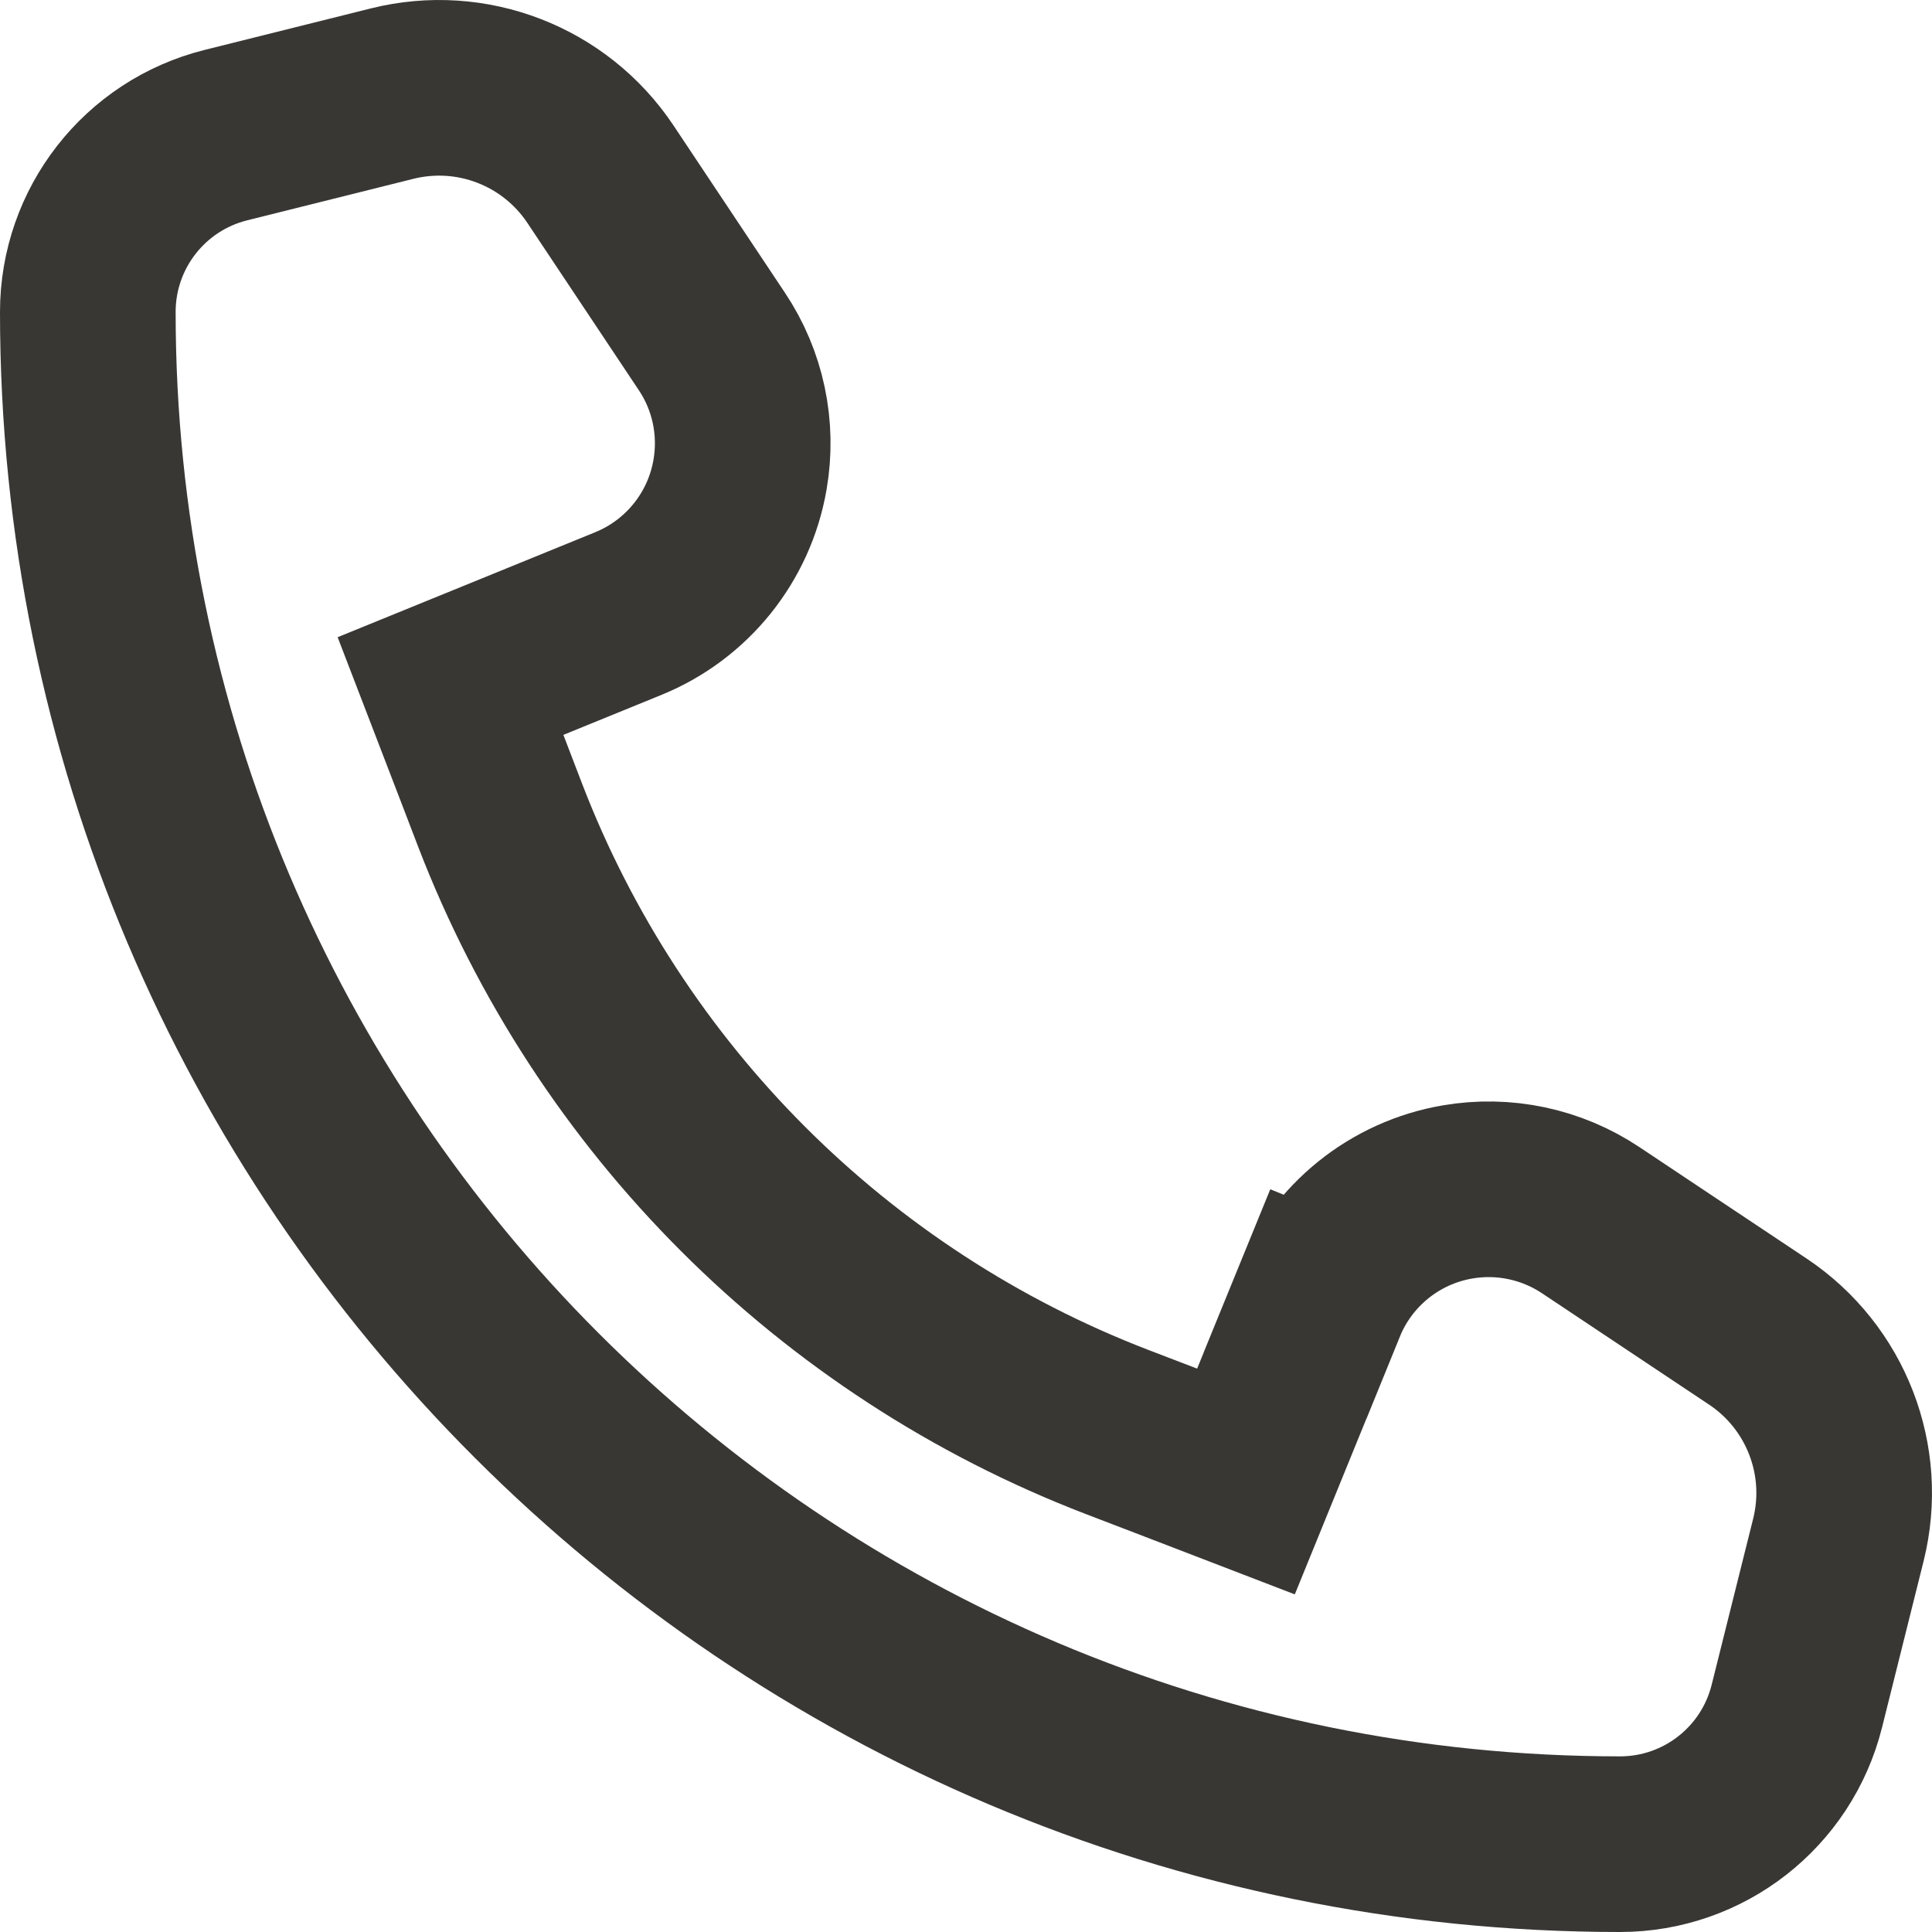 <svg width="22" height="22" viewBox="0 0 22 22" fill="none" xmlns="http://www.w3.org/2000/svg">
<path d="M6.038 7.442L5.13 7.812L5.482 8.727L5.695 9.283C6.937 12.511 9.489 15.063 12.717 16.305L13.273 16.518L14.188 16.87L14.558 15.962L15.013 14.846L14.087 14.468L15.013 14.846C15.285 14.177 15.884 13.695 16.596 13.573C17.124 13.482 17.667 13.597 18.113 13.894L20.017 15.163C20.793 15.681 21.16 16.63 20.934 17.535L20.461 19.428C20.23 20.352 19.4 21 18.448 21C8.812 21 1 13.188 1 3.552C1 2.6 1.648 1.77 2.571 1.539L4.465 1.066C5.37 0.84 6.319 1.207 6.837 1.983L8.106 3.888C8.404 4.333 8.518 4.876 8.427 5.404C8.305 6.116 7.823 6.715 7.154 6.987L6.038 7.442Z" stroke="#393734" stroke-width="2"/>
</svg>
